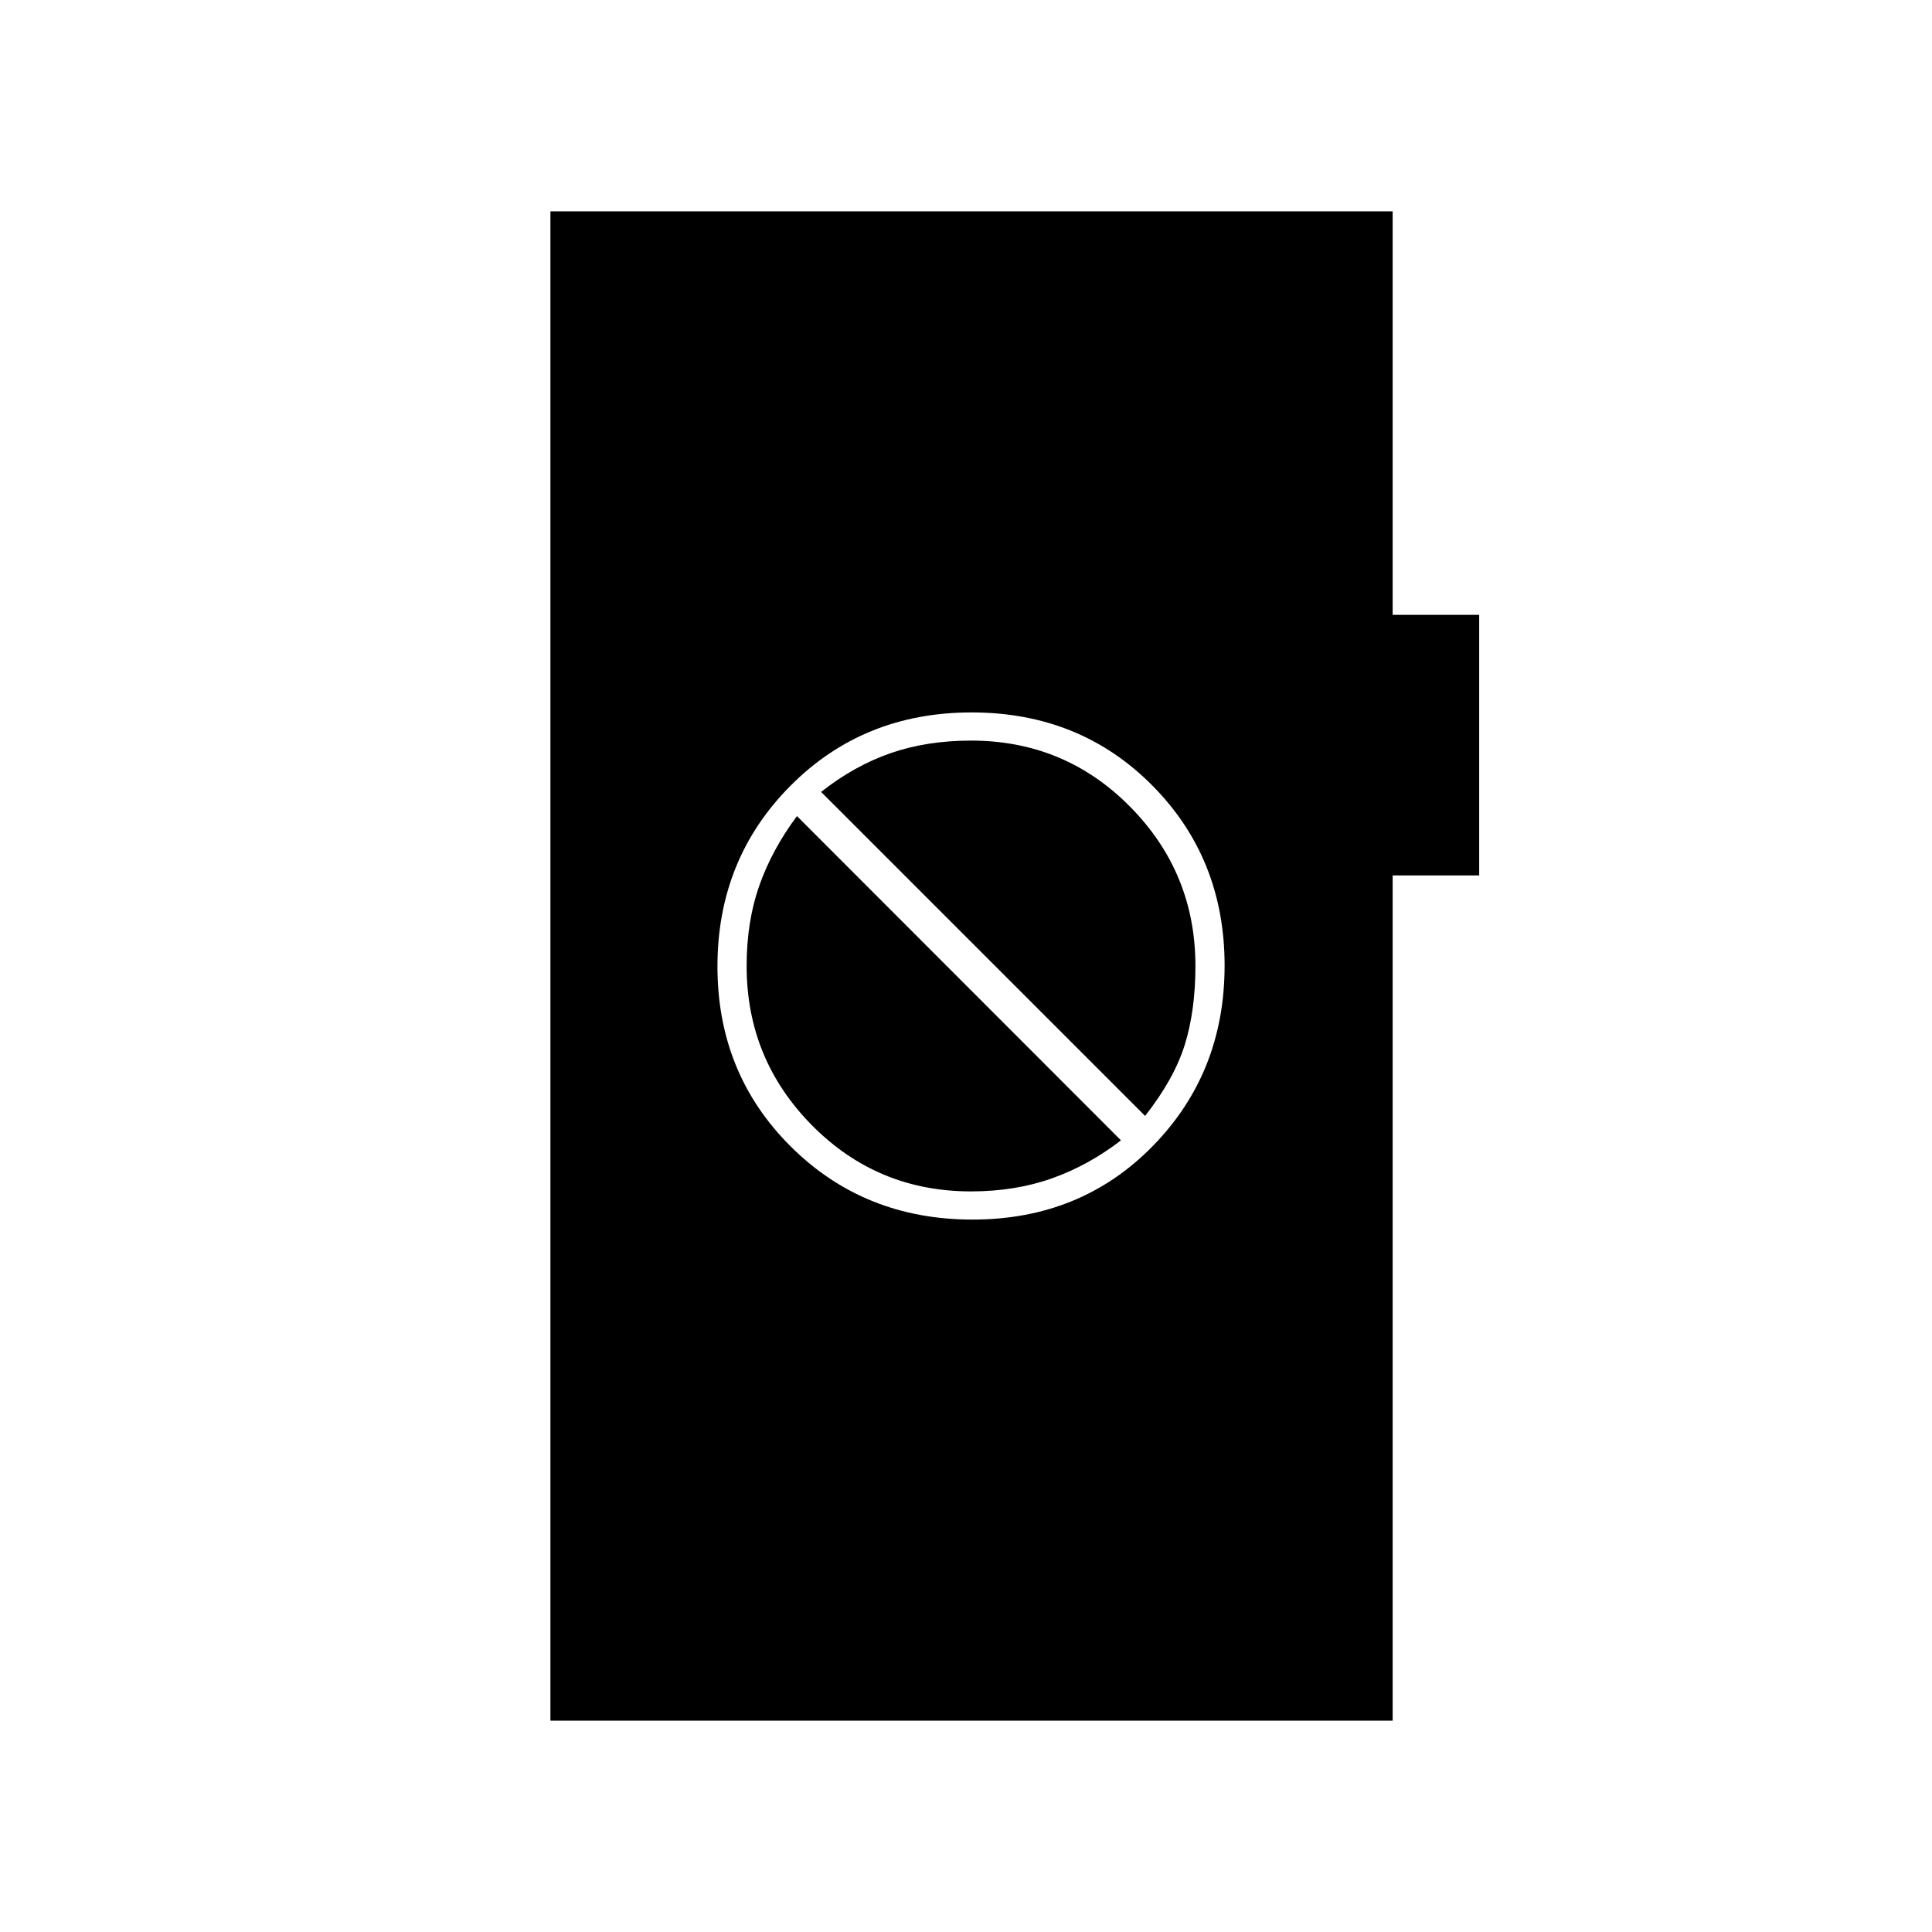 <svg xmlns="http://www.w3.org/2000/svg" height="20" viewBox="0 -960 960 960" width="20"><path d="M483.23-354q53.77 0 89.52-36.48 35.75-36.48 35.75-89.75t-35.98-89.52Q536.54-606 482.77-606t-90.02 36.48q-36.25 36.48-36.25 89.75t36.48 89.52Q429.46-354 483.23-354Zm-.78-14q-46.51 0-78.98-32.84Q371-433.68 371-480q0-22 6.25-39.83T396-554.5l161 161.13Q541-381 522.75-374.5q-18.25 6.5-40.3 6.5ZM569-405.5l-161-161q16.5-13 34.5-19.25t40.05-6.25q46.51 0 78.98 32.84Q594-526.32 594-480q0 22-5.25 39T569-405.5ZM273.5-105v-750H692v200.5h43V-525h-43v420H273.5Z"/></svg>